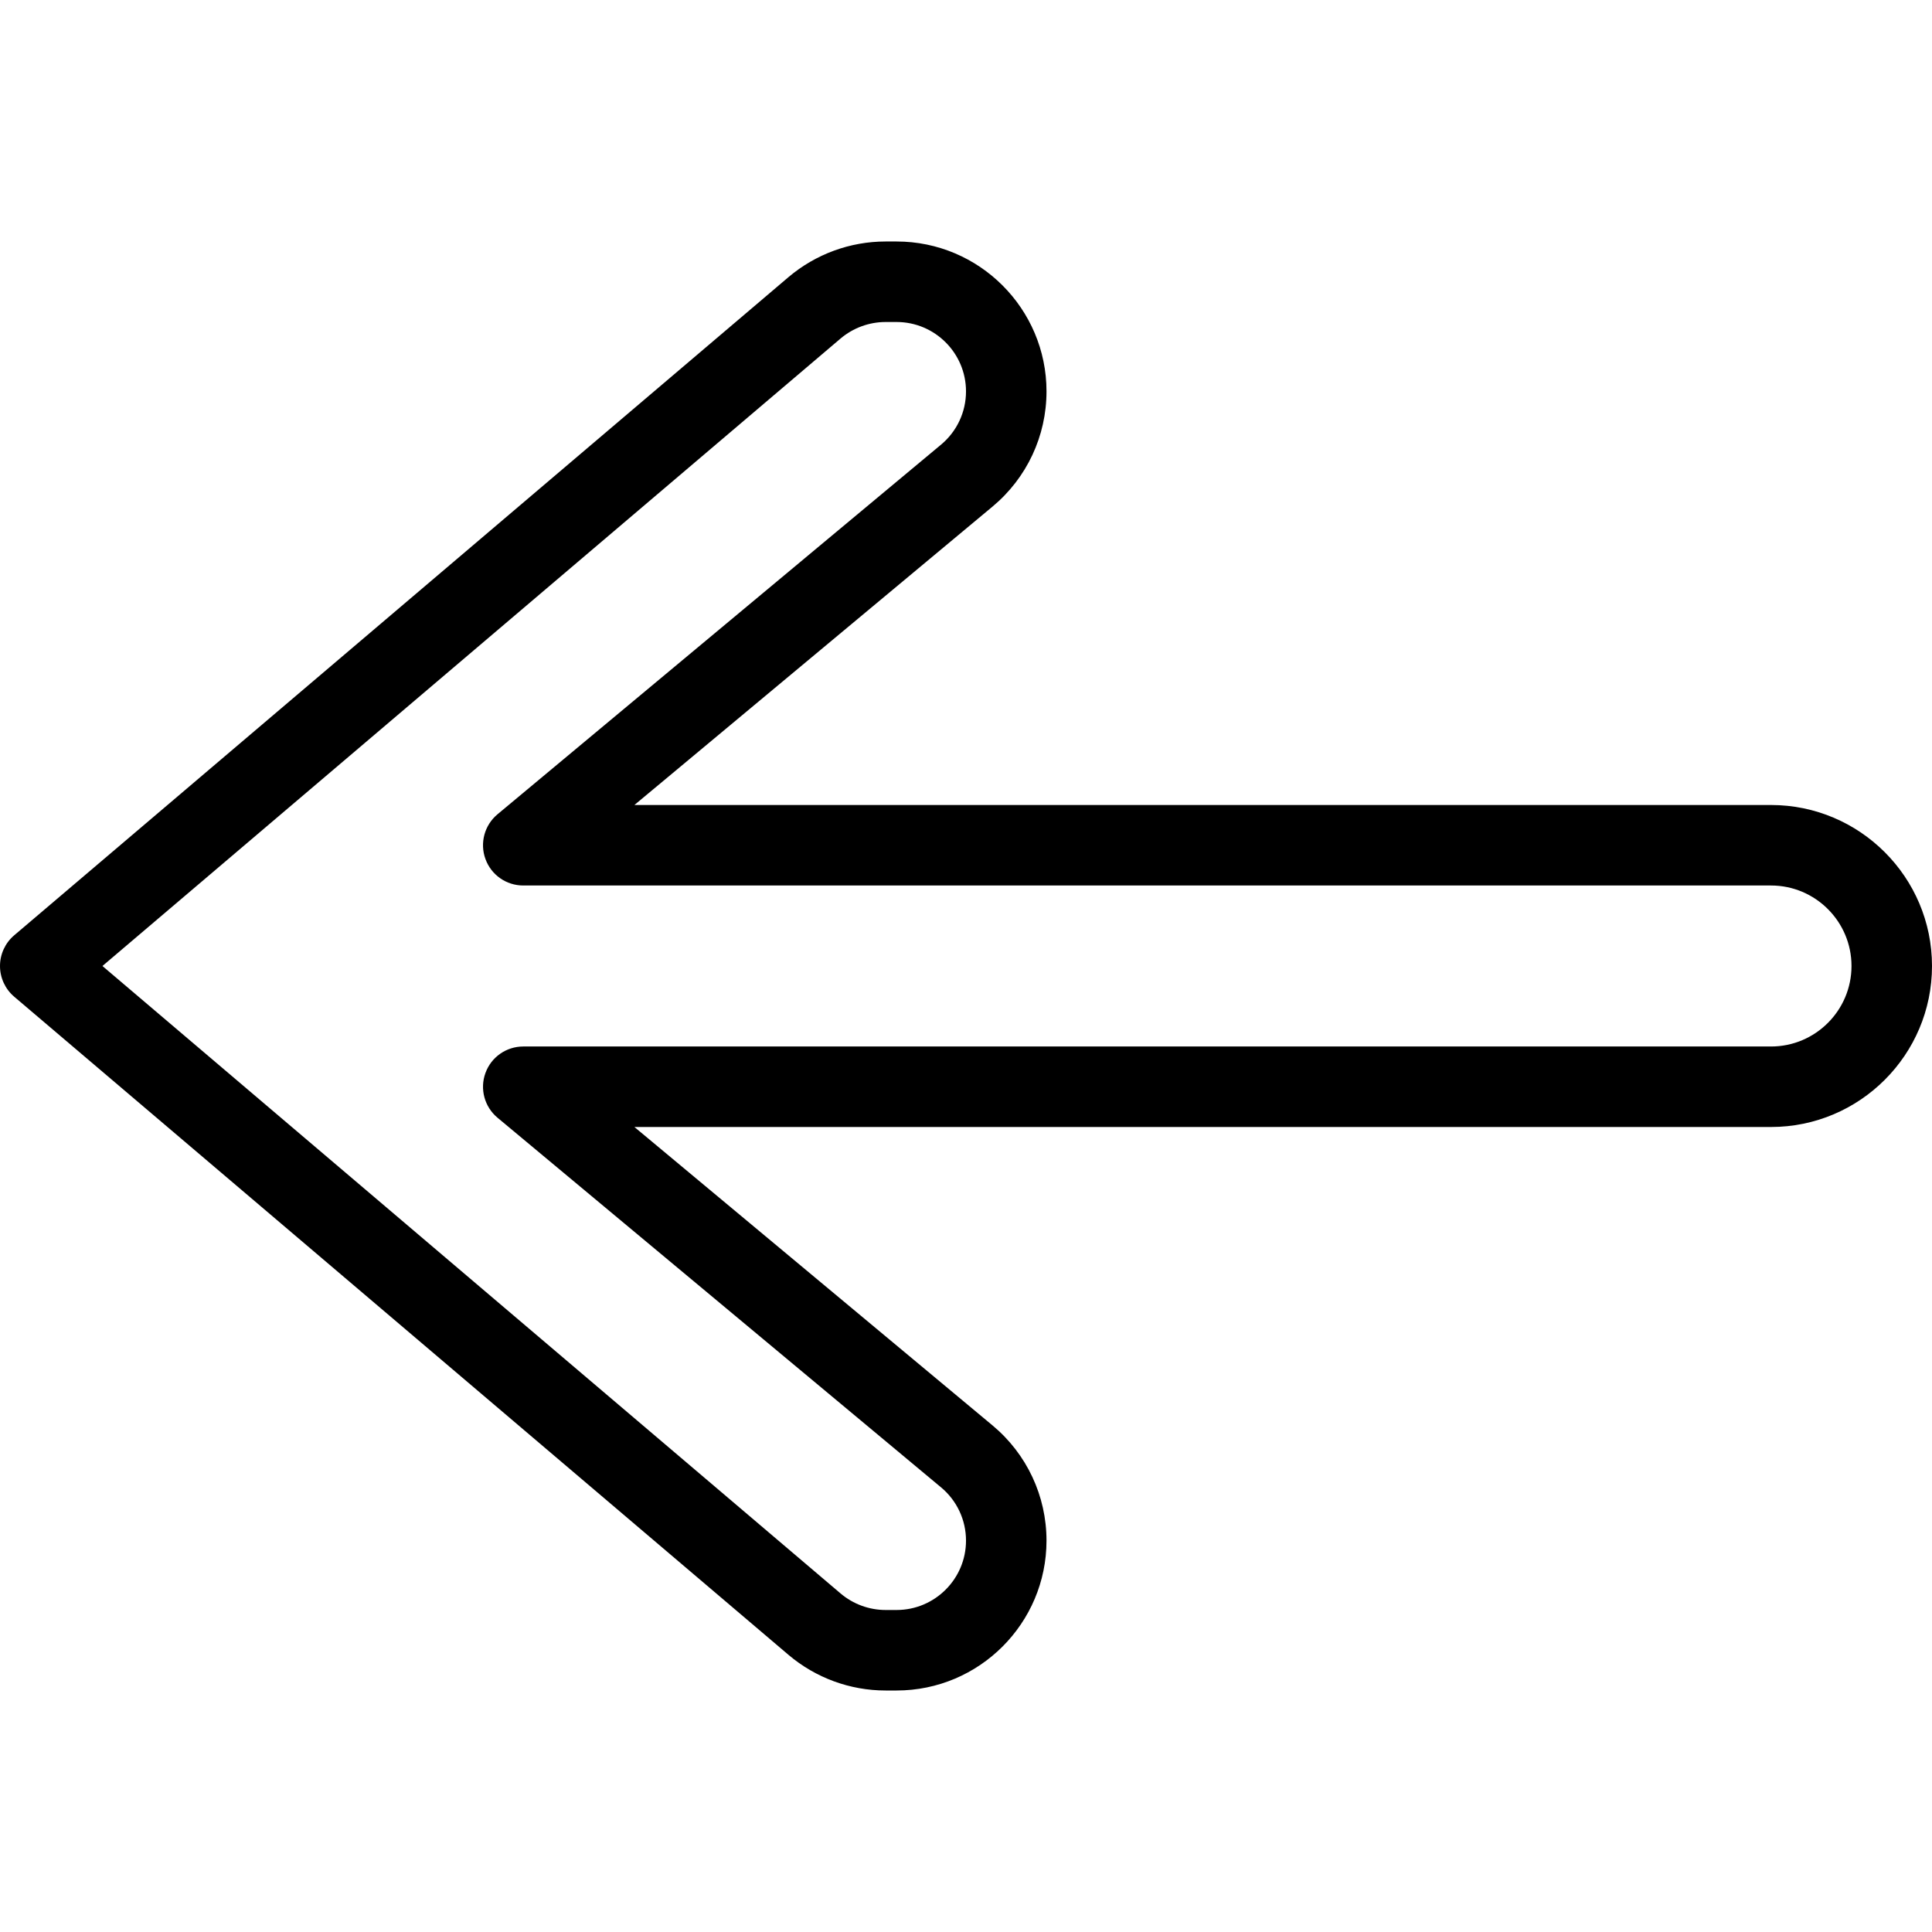<?xml version="1.0" encoding="iso-8859-1"?>
<!-- Generator: Adobe Illustrator 19.0.0, SVG Export Plug-In . SVG Version: 6.00 Build 0)  -->
<svg xmlns="http://www.w3.org/2000/svg" xmlns:xlink="http://www.w3.org/1999/xlink" version="1.1" id="Layer_1" x="0px" y="0px" viewBox="0 0 512 512" style="enable-background:new 0 0 512 512;" xml:space="preserve">
<g>
	<g>
		<path d="M469.333,213.333H168.125l94.917-79.094c9.083-7.573,14.292-18.698,14.292-30.521c0-21.896-17.813-39.719-39.729-39.719    h-2.917c-9.417,0-18.542,3.354-25.75,9.458L3.75,247.875C1.375,249.896,0,252.875,0,256s1.375,6.104,3.75,8.125l205.208,174.427    c7.188,6.094,16.313,9.448,25.729,9.448h2.917c21.917,0,39.729-17.823,39.729-39.719c0-11.823-5.208-22.948-14.292-30.521    l-94.917-79.094h301.208C492.854,298.667,512,279.531,512,256S492.854,213.333,469.333,213.333z M469.333,277.333H138.667    c-4.5,0-8.5,2.813-10.021,7.031c-1.542,4.229-0.25,8.958,3.188,11.833l117.542,97.958c4.208,3.5,6.625,8.656,6.625,14.125    c0,10.135-8.25,18.385-18.396,18.385h-2.917c-4.354,0-8.604-1.563-11.917-4.375L27.146,256L222.75,89.719    c3.333-2.823,7.583-4.385,11.938-4.385h2.917c10.146,0,18.396,8.25,18.396,18.385c0,5.469-2.417,10.625-6.625,14.125    l-117.542,97.958c-3.438,2.875-4.729,7.604-3.188,11.833c1.521,4.219,5.521,7.031,10.021,7.031h330.667    c11.771,0,21.333,9.573,21.333,21.333S481.104,277.333,469.333,277.333z"/>
	</g>
</g>
<g>
</g>
<g>
</g>
<g>
</g>
<g>
</g>
<g>
</g>
<g>
</g>
<g>
</g>
<g>
</g>
<g>
</g>
<g>
</g>
<g>
</g>
<g>
</g>
<g>
</g>
<g>
</g>
<g>
</g>
</svg>
